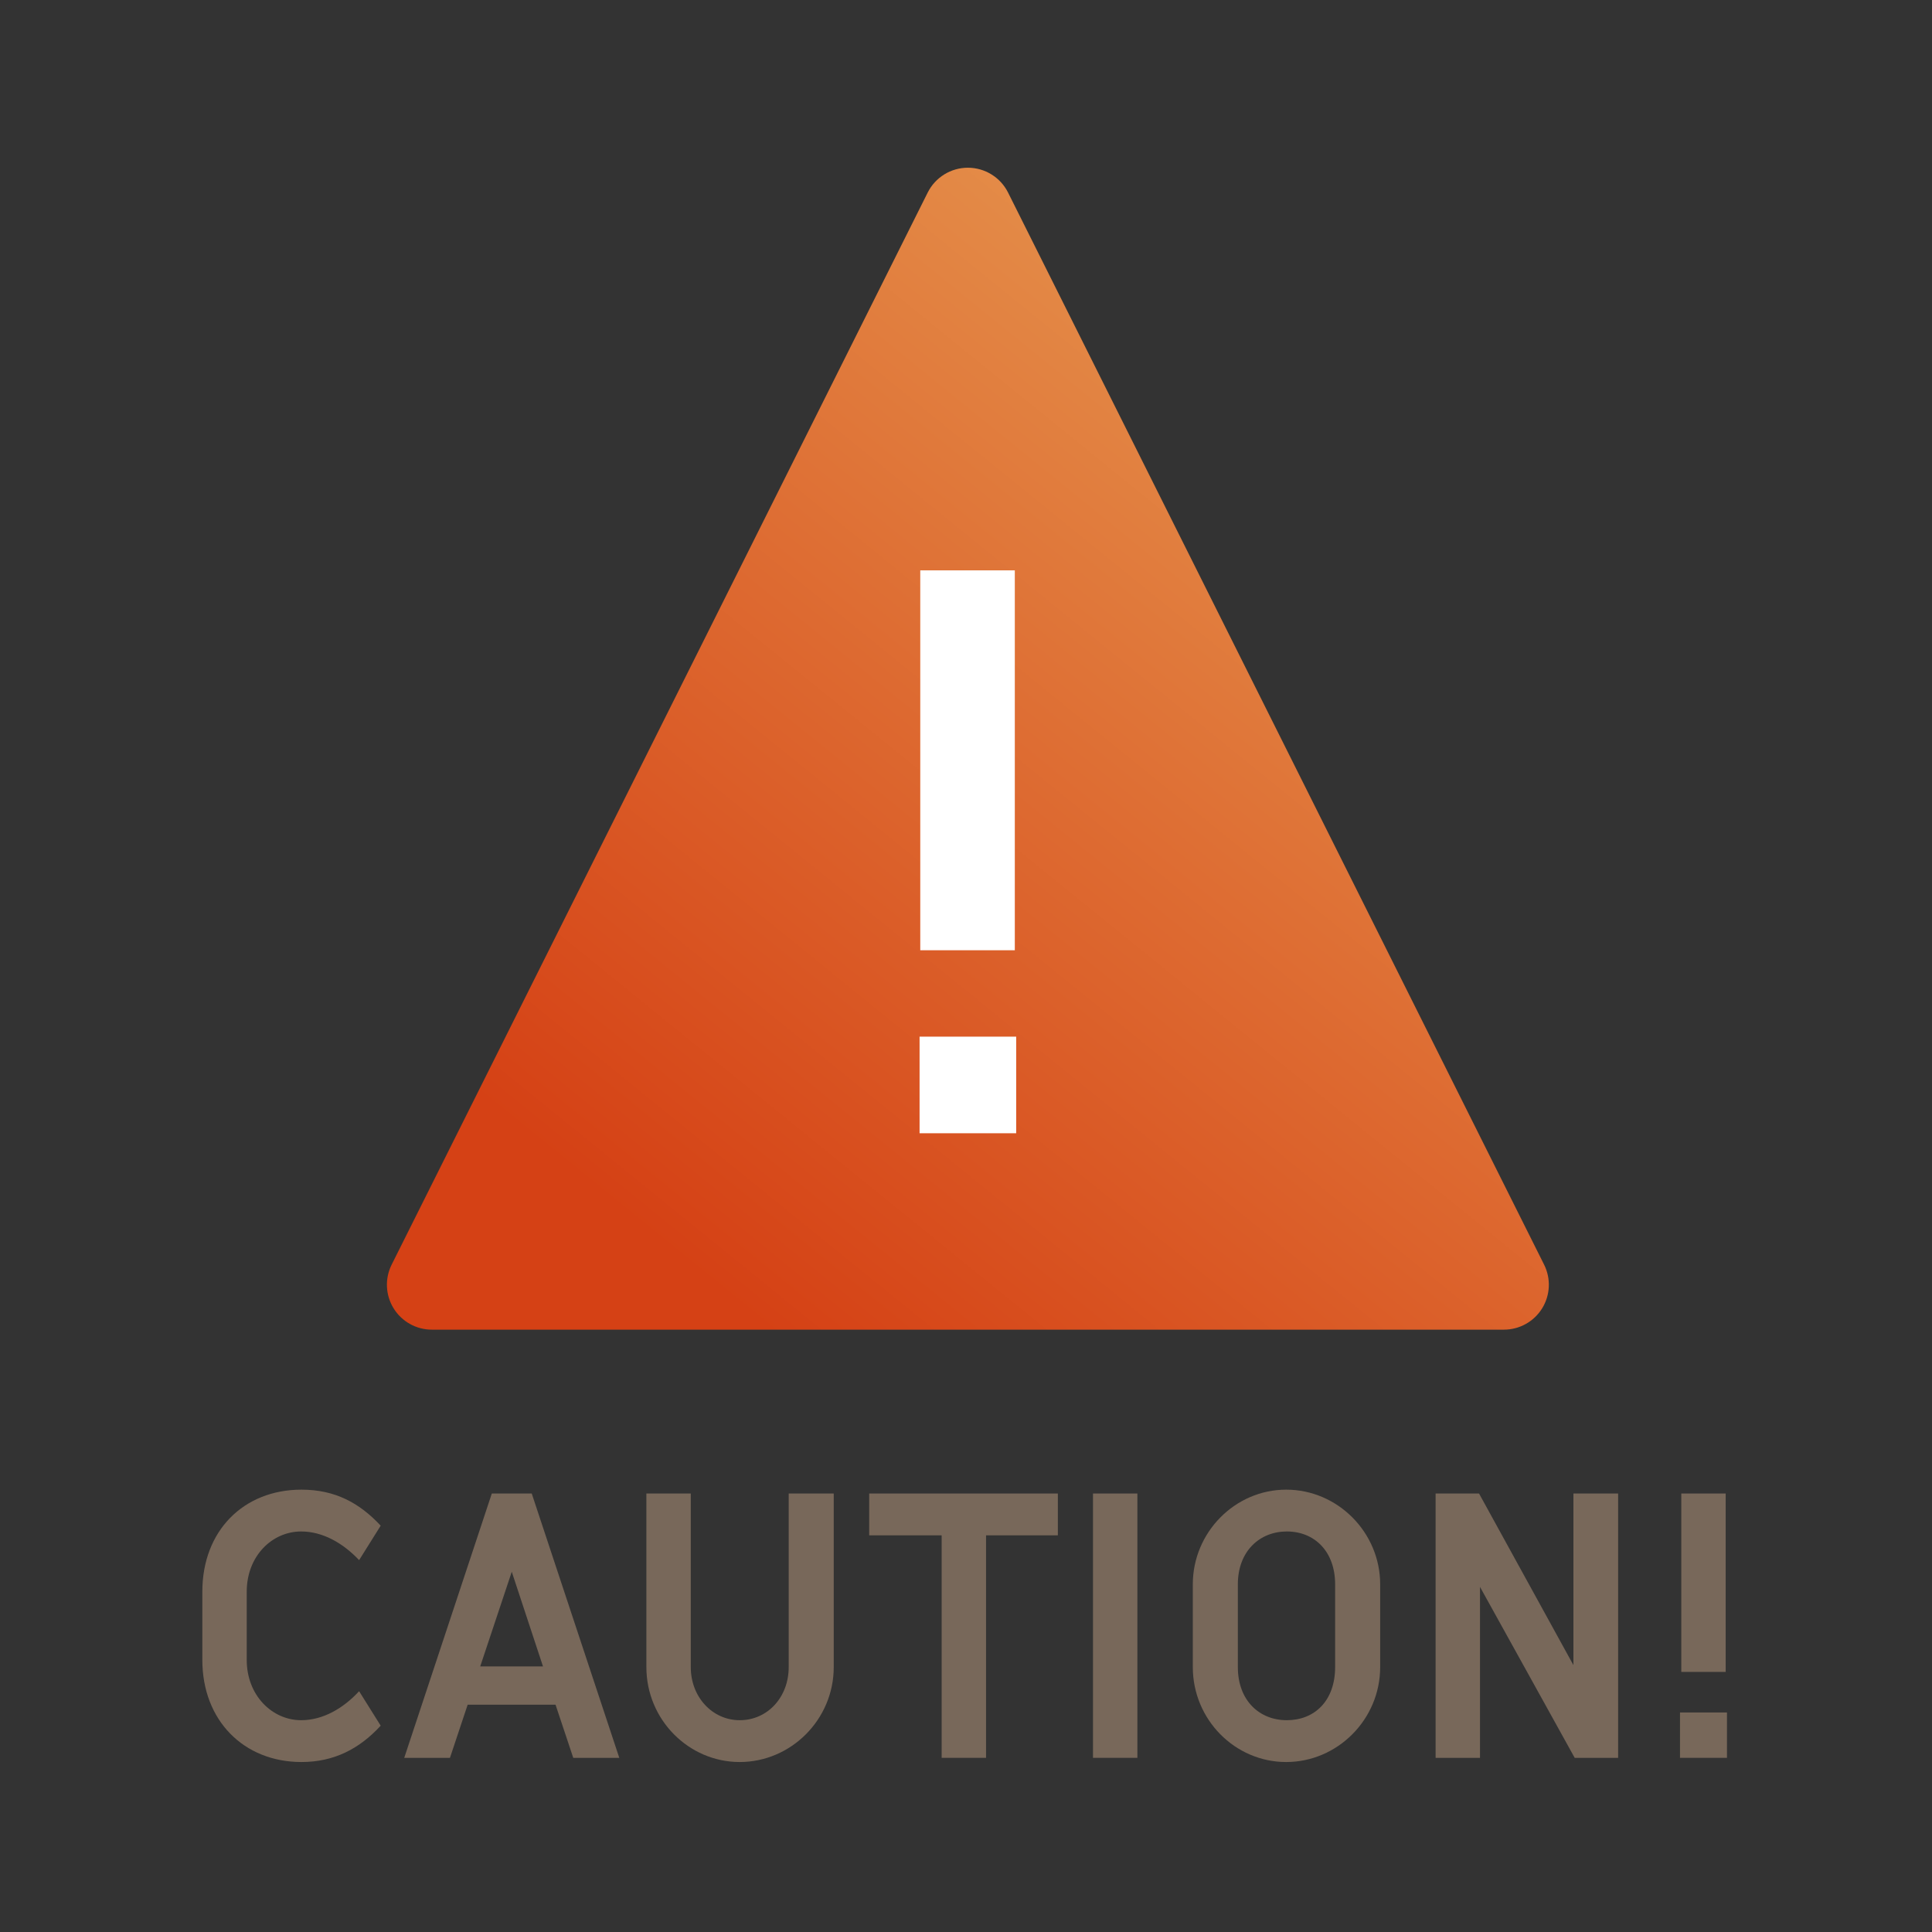 <?xml version="1.0" encoding="UTF-8" standalone="no"?><!DOCTYPE svg PUBLIC "-//W3C//DTD SVG 1.1//EN" "http://www.w3.org/Graphics/SVG/1.1/DTD/svg11.dtd"><svg width="100%" height="100%" viewBox="0 0 144 144" version="1.1" xmlns="http://www.w3.org/2000/svg" xmlns:xlink="http://www.w3.org/1999/xlink" xml:space="preserve" xmlns:serif="http://www.serif.com/" style="fill-rule:evenodd;clip-rule:evenodd;stroke-linejoin:round;stroke-miterlimit:2;"><rect x="0" y="0" width="144" height="144" fill="#333333" stroke="none"/><rect x="0.14" y="0.132" width="144" height="144.002" style="fill:none;"/><path d="M75.135,14.352c-0.567,-1.134 -1.727,-1.851 -2.995,-1.851c-1.268,0 -2.428,0.717 -2.995,1.851l-39.953,79.907c-0.519,1.038 -0.464,2.27 0.146,3.258c0.61,0.987 1.688,1.588 2.849,1.588l79.906,-0c1.161,-0 2.239,-0.601 2.849,-1.588c0.61,-0.988 0.665,-2.22 0.146,-3.258l-39.953,-79.907Z" style="fill:url(#_Linear1);"/><path d="M68.54,84.466l7.2,-0l-0,-7.2l-7.2,-0l-0,7.2Zm0.051,-13.64l7.047,0l-0,-28.314l-7.047,-0l0,28.314Z" style="fill:#fff;fill-rule:nonzero;"/><path d="M22.446,128.214c-2.16,-0 -4.056,-1.848 -4.056,-4.489l0,-5.089c0,-2.665 1.896,-4.489 4.056,-4.489c1.608,-0 3.12,0.864 4.32,2.136l1.608,-2.568c-1.584,-1.702 -3.408,-2.685 -5.904,-2.685c-4.319,-0 -7.389,3.069 -7.389,7.606l0,5.089c0,4.489 3.07,7.606 7.389,7.606c2.424,-0 4.32,-0.983 5.904,-2.709l-1.608,-2.569c-1.176,1.273 -2.688,2.161 -4.32,2.161Z" style="fill:#78685a;fill-rule:nonzero;"/><path d="M38.144,117.15l2.328,7.056l-4.68,-0l2.352,-7.056Zm-8.015,13.869l3.408,-0l1.32,-3.96l6.55,-0l1.32,3.96l3.431,-0l-6.526,-19.701l-2.976,-0l-6.527,19.701Z" style="fill:#78685a;fill-rule:nonzero;"/><path d="M58.785,111.318l0,12.936c0,2.256 -1.584,3.96 -3.649,3.96c-2.041,-0 -3.65,-1.728 -3.65,-3.96l0,-12.936l-3.309,-0l0,12.936c0,3.912 3.142,7.077 6.959,7.077c3.817,-0 7.006,-3.165 7.006,-7.077l0,-12.936l-3.357,-0Z" style="fill:#78685a;fill-rule:nonzero;"/><path d="M78.846,111.318l-14.061,-0l0,3.117l5.4,-0l0,16.584l3.309,-0l0,-16.584l5.352,-0l0,-3.117Z" style="fill:#78685a;fill-rule:nonzero;"/><rect x="81.465" y="111.318" width="3.309" height="19.701" style="fill:#78685a;fill-rule:nonzero;"/><path d="M95.864,111.03c-3.817,-0 -6.959,3.189 -6.959,7.054l0,6.169c0,3.913 3.142,7.078 6.959,7.078c3.817,-0 7.006,-3.165 7.006,-7.078l0,-6.169c0,-3.865 -3.165,-7.054 -7.006,-7.054Zm-3.602,13.223l0,-6.169c0,-2.473 1.633,-3.937 3.65,-3.937c2.065,-0 3.601,1.488 3.601,3.937l0,6.169c0,2.521 -1.536,3.961 -3.601,3.961c-2.041,-0 -3.65,-1.464 -3.65,-3.961Z" style="fill:#78685a;fill-rule:nonzero;"/><path d="M117.273,111.318l0,12.79l-7.034,-12.79l-3.238,-0l0,19.701l3.309,-0l0,-12.742l7.059,12.742l3.237,-0l0,-19.701l-3.333,-0Z" style="fill:#78685a;fill-rule:nonzero;"/><path d="M125.217,131.019l3.501,-0l0,-3.381l-3.501,-0l0,3.381Zm0.096,-6.405l3.309,-0l0,-13.296l-3.309,-0l0,13.296Z" style="fill:#78685a;fill-rule:nonzero;"/><defs><linearGradient id="_Linear1" x1="0" y1="0" x2="1" y2="0" gradientUnits="userSpaceOnUse" gradientTransform="matrix(-49.994,61.606,-61.606,-49.994,92.209,25.53)"><stop offset="0" style="stop-color:#e48c48;stop-opacity:1"/><stop offset="1" style="stop-color:#d54115;stop-opacity:1"/></linearGradient></defs></svg>